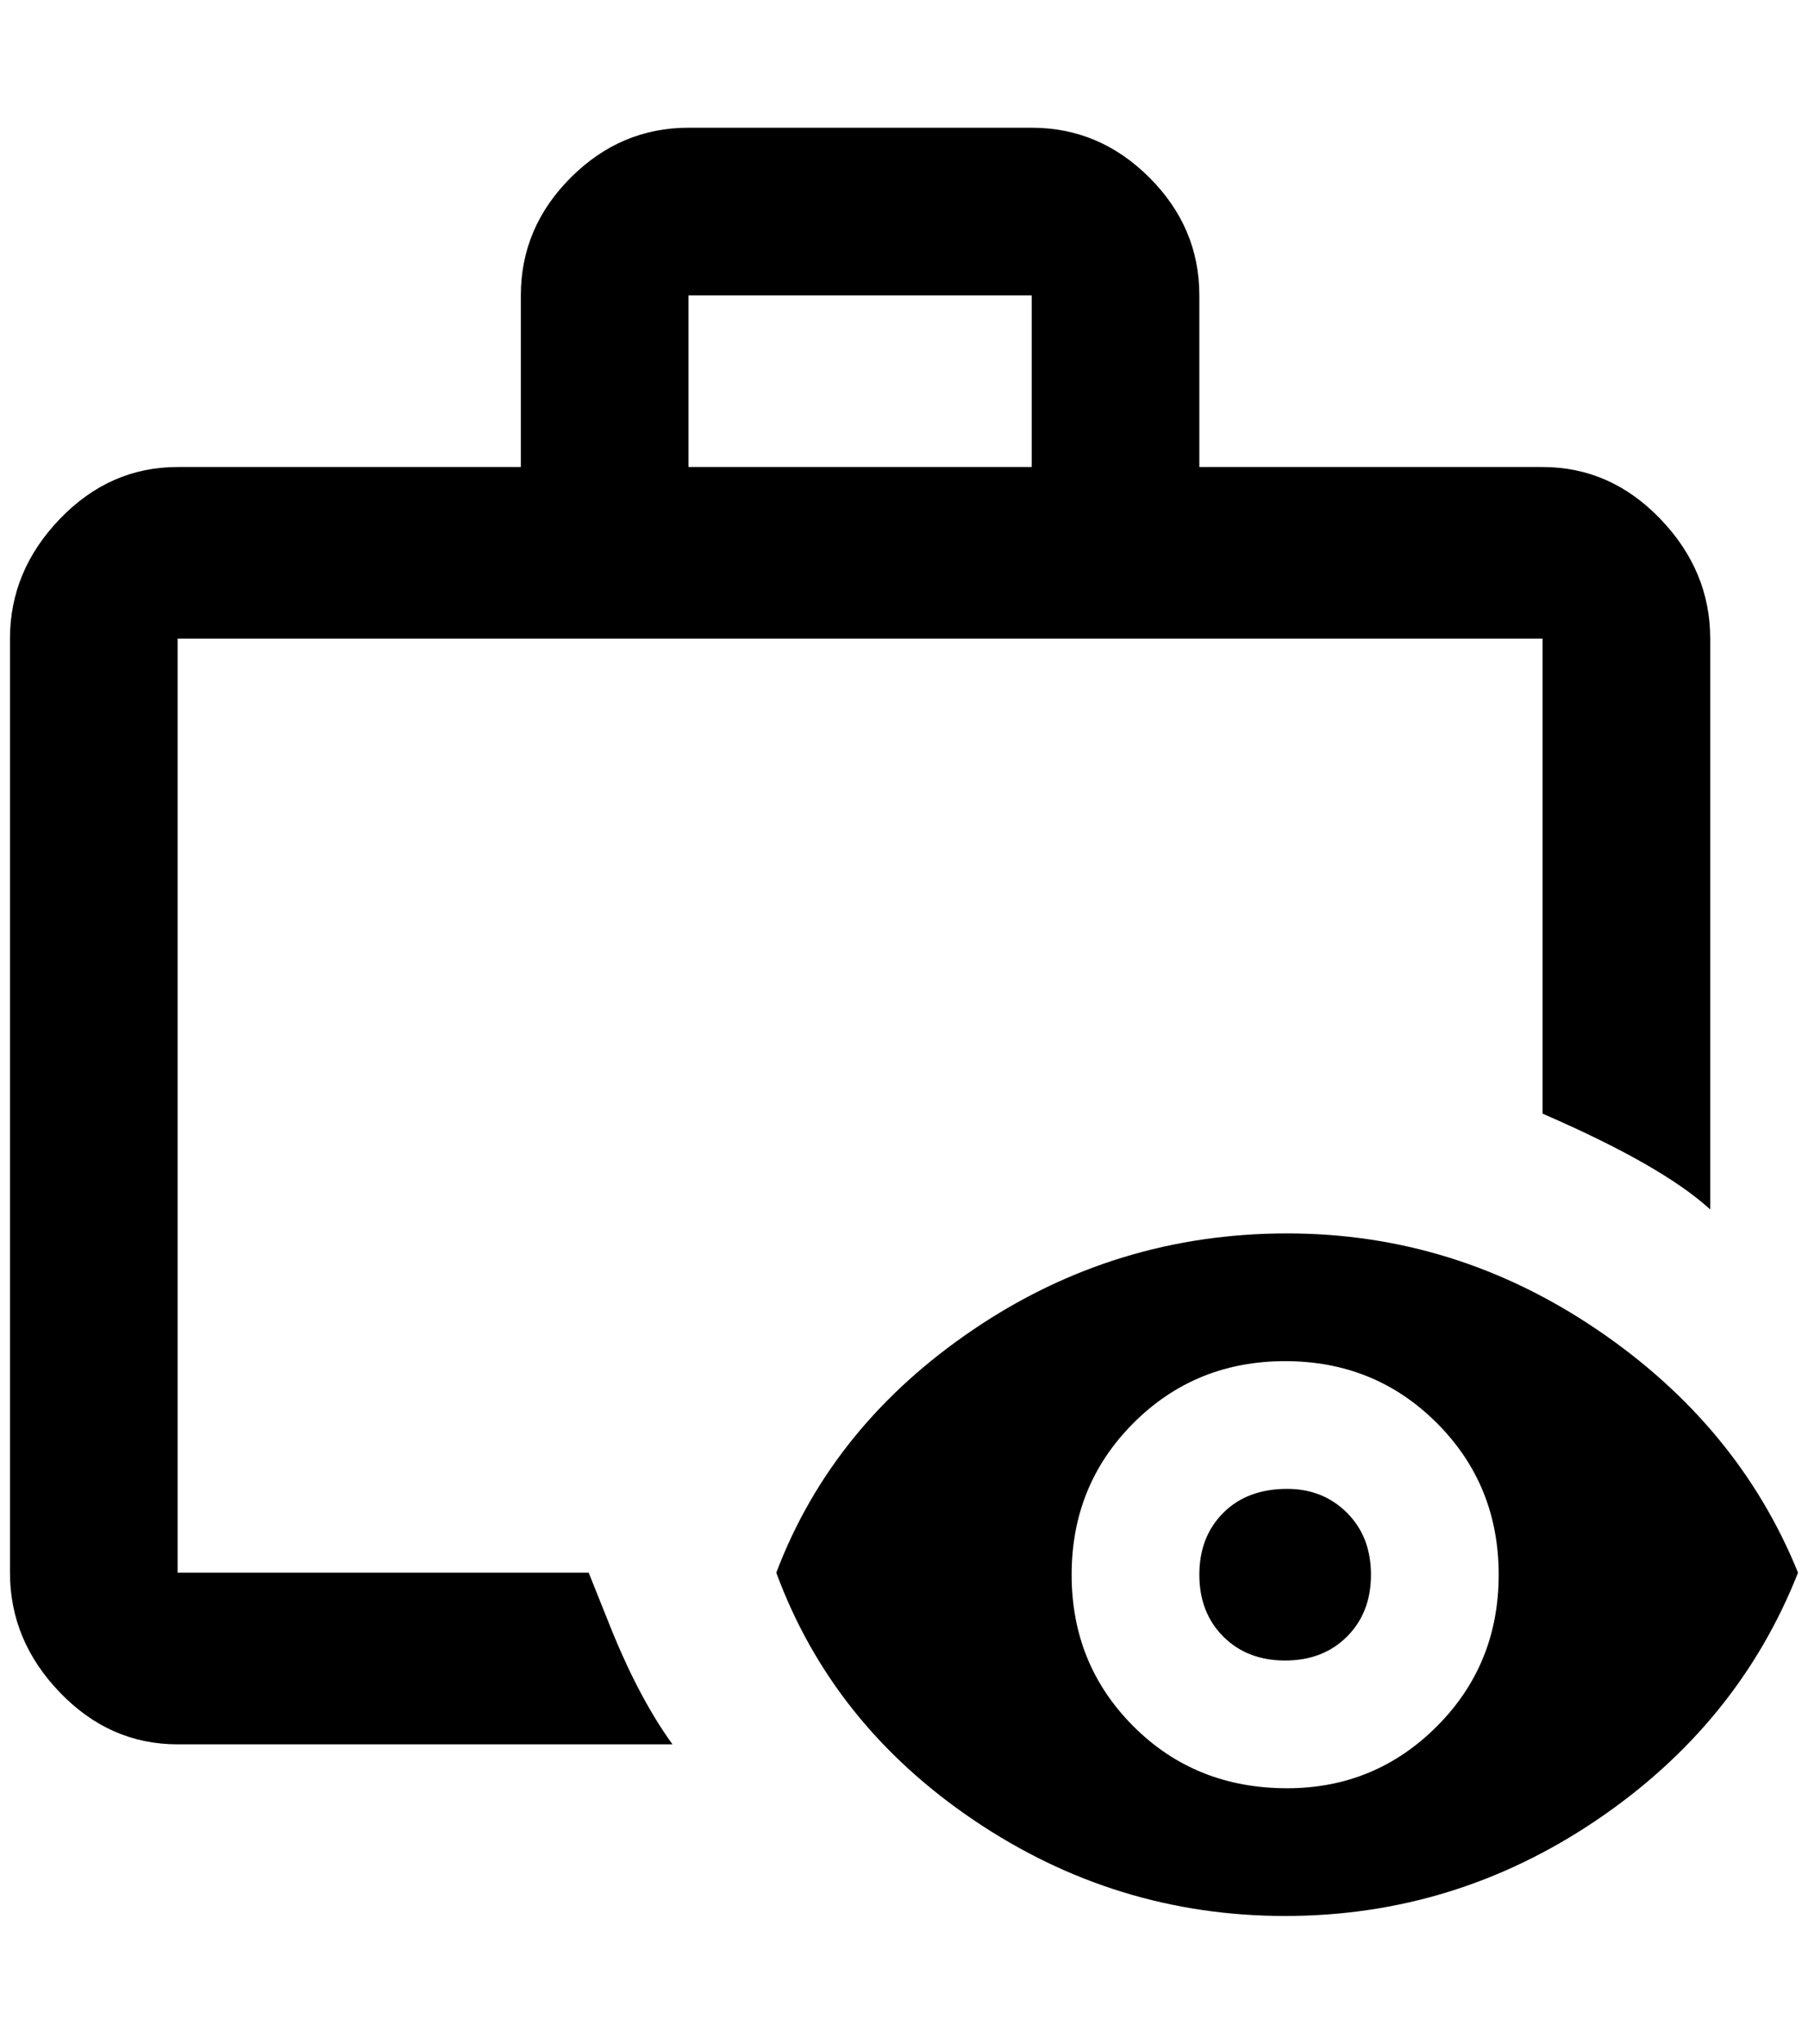 <?xml version="1.0" standalone="no"?>
<!DOCTYPE svg PUBLIC "-//W3C//DTD SVG 1.1//EN" "http://www.w3.org/Graphics/SVG/1.1/DTD/svg11.dtd" >
<svg xmlns="http://www.w3.org/2000/svg" xmlns:xlink="http://www.w3.org/1999/xlink" version="1.1" viewBox="-10 0 1812 2048">
   <path fill="currentColor"
d="M1280 1492q36 0 60 24t24 62t-24 62t-62 24t-62 -24t-24 -62t24 -62t64 -24zM1280 1236q-172 0 -314 96t-198 244q56 152 198 248t312 96t312 -96t202 -248q-60 -148 -202 -244t-310 -96zM1280 1792q-92 0 -154 -62t-62 -152t62 -152t152 -62t152 62t62 152t-62 152
t-150 62zM604 1636l-24 -60h-412v-936h1368v476q120 52 168 96v-572q0 -68 -50 -120t-118 -52h-344v-172q0 -68 -50 -118t-118 -50h-344q-68 0 -118 50t-50 118v172h-344q-68 0 -118 52t-50 120v936q0 68 50 120t118 52h496q-32 -44 -60 -112zM680 296h344v172h-344v-172z
" />
</svg>
